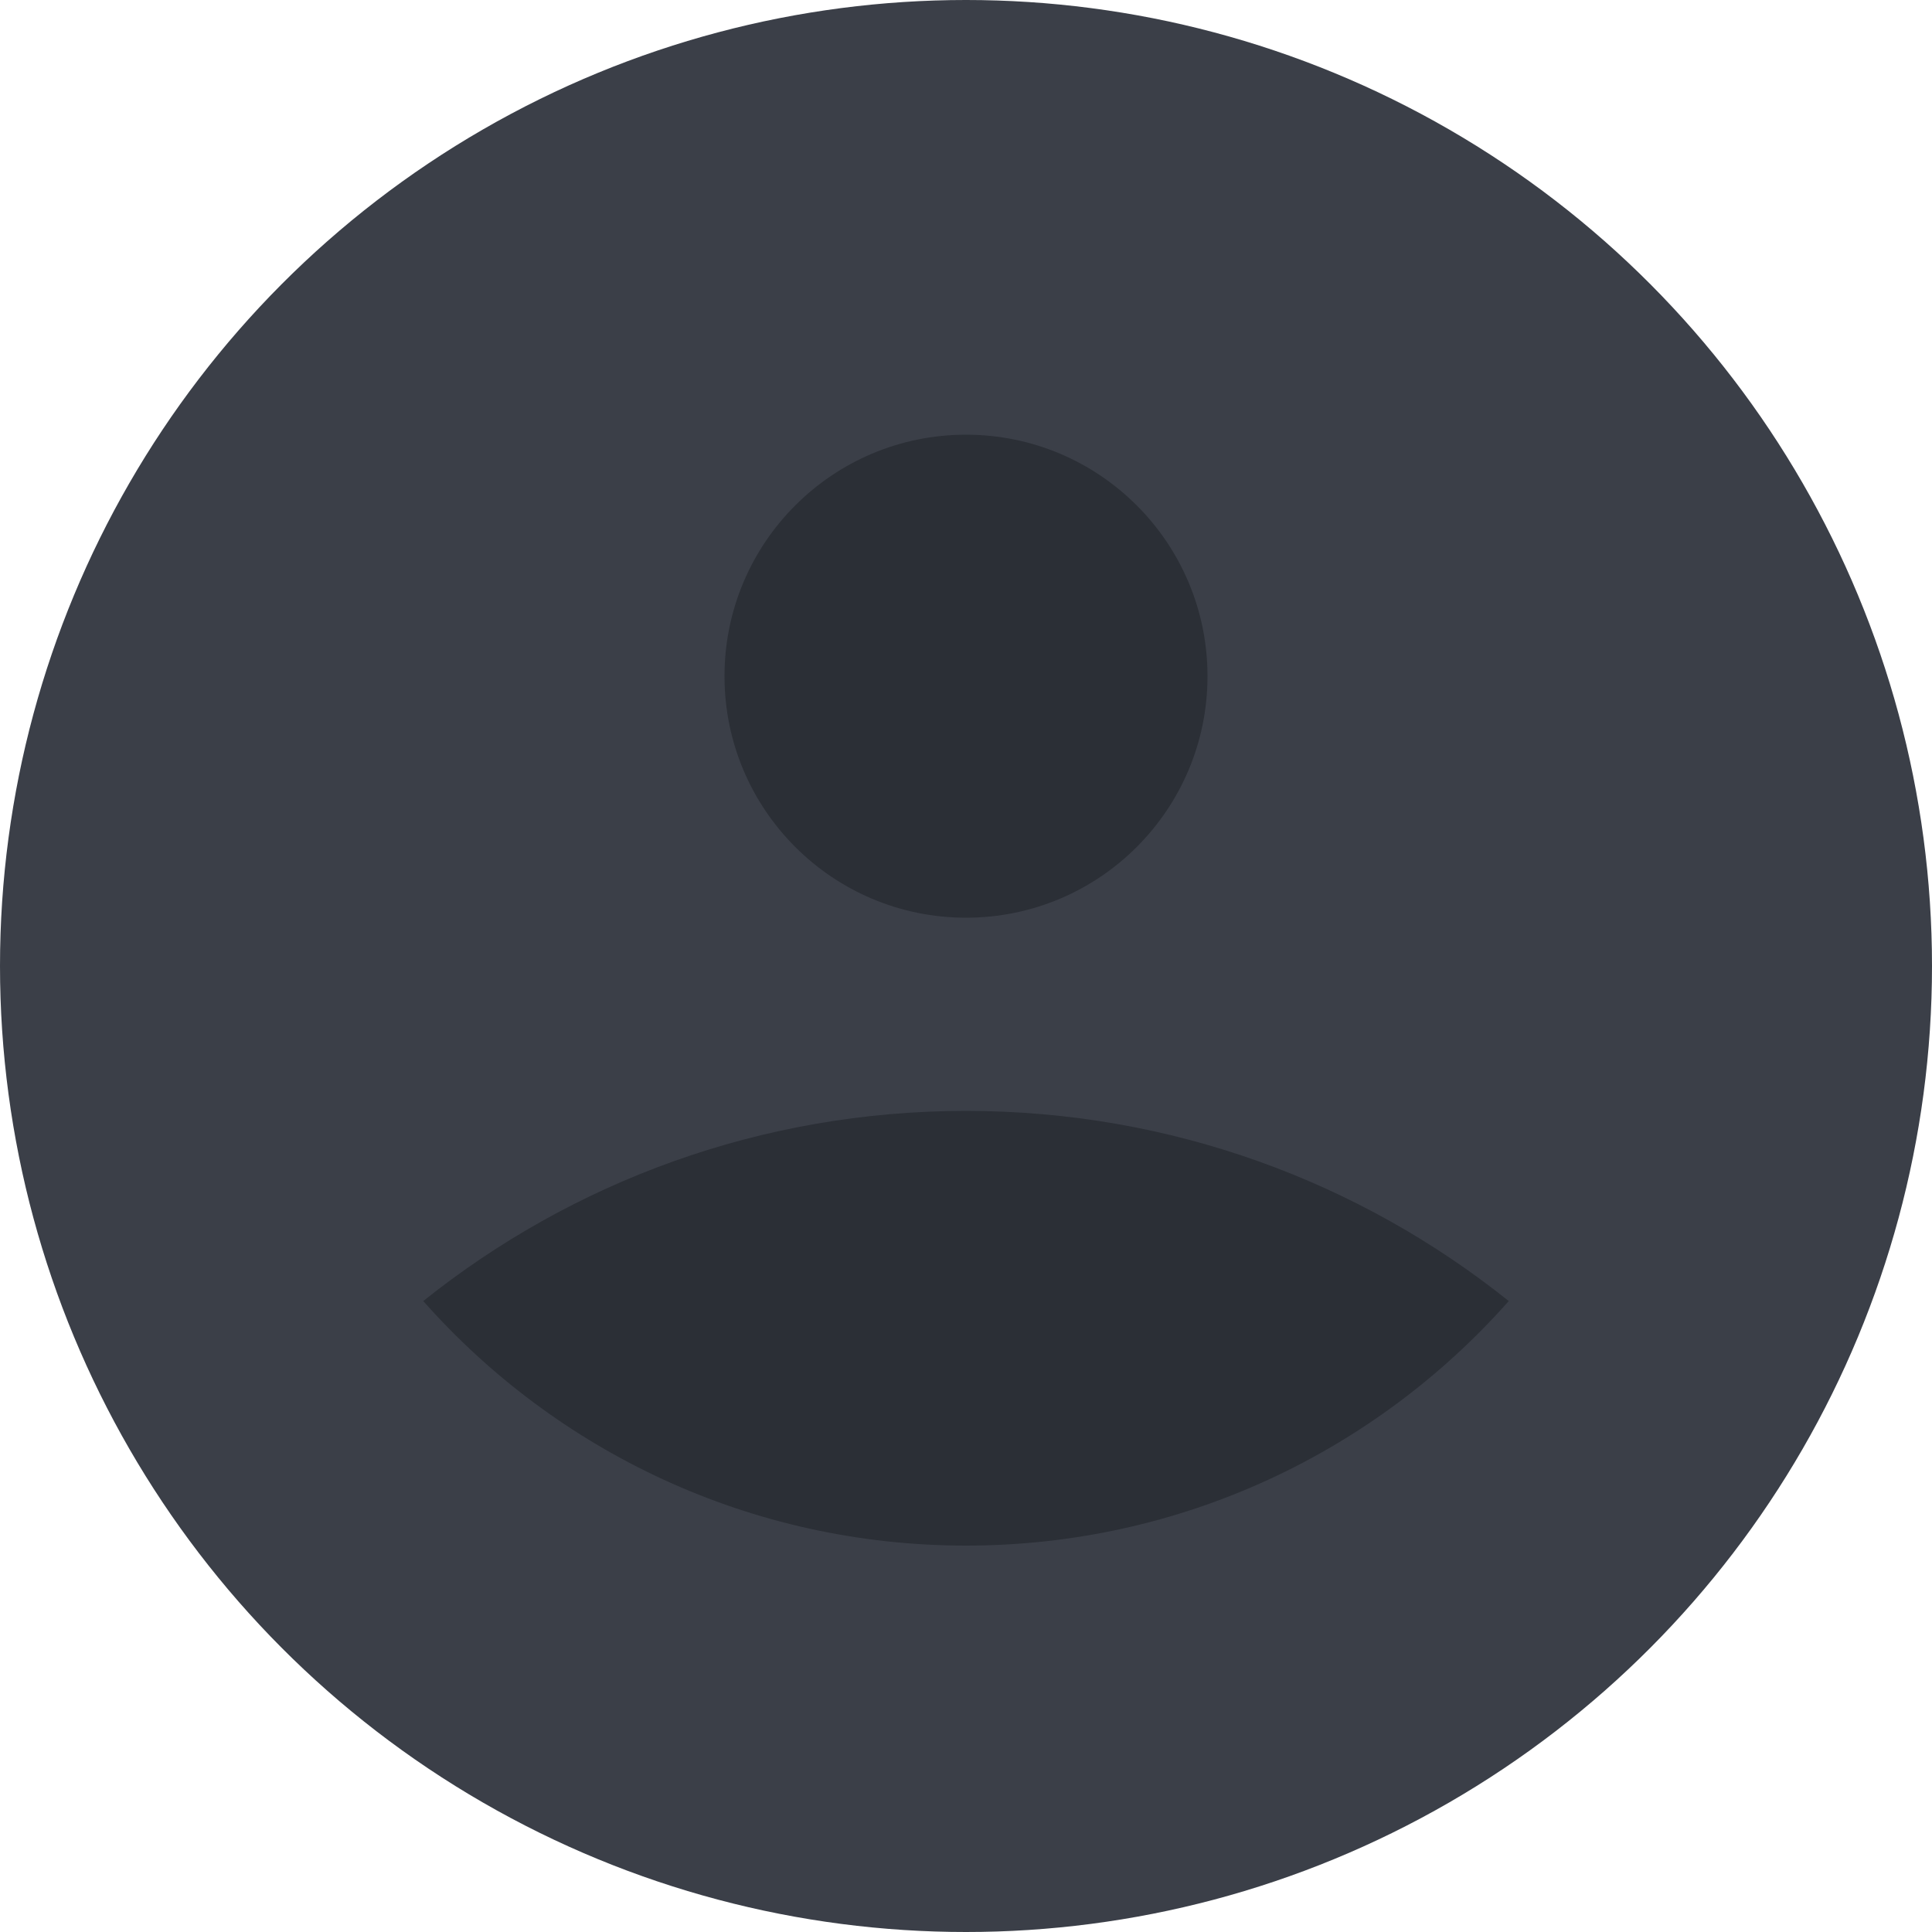 <?xml version="1.0" encoding="UTF-8"?>
<svg width="40px" height="40px" viewBox="0 0 40 40" version="1.1" xmlns="http://www.w3.org/2000/svg" xmlns:xlink="http://www.w3.org/1999/xlink">
    <!-- Generator: Sketch 53.2 (72643) - https://sketchapp.com -->
    <title>icon/touxiang</title>
    <desc>Created with Sketch.</desc>
    <g id="icon/touxiang" stroke="none" stroke-width="1" fill="none" fill-rule="evenodd">
        <g id="icon/默认头像" fill-rule="nonzero">
            <g>
                <circle id="Oval-2" fill="#3B3F48" cx="20" cy="20" r="20"></circle>
                <g id="Group-4" transform="translate(8, 9)" fill="#2B2F36">
                    <circle id="Oval-4" cx="12" cy="5" r="5"></circle>
                    <path d="M0.763,17.937 C3.843,15.473 7.749,14 12,14 C16.251,14 20.157,15.473 23.237,17.937 C20.488,21.042 16.473,23 12,23 C7.527,23 3.512,21.042 0.763,17.937 Z" id="Combined-Shape"></path>
                </g>
            </g>
        </g>
    </g>
</svg>